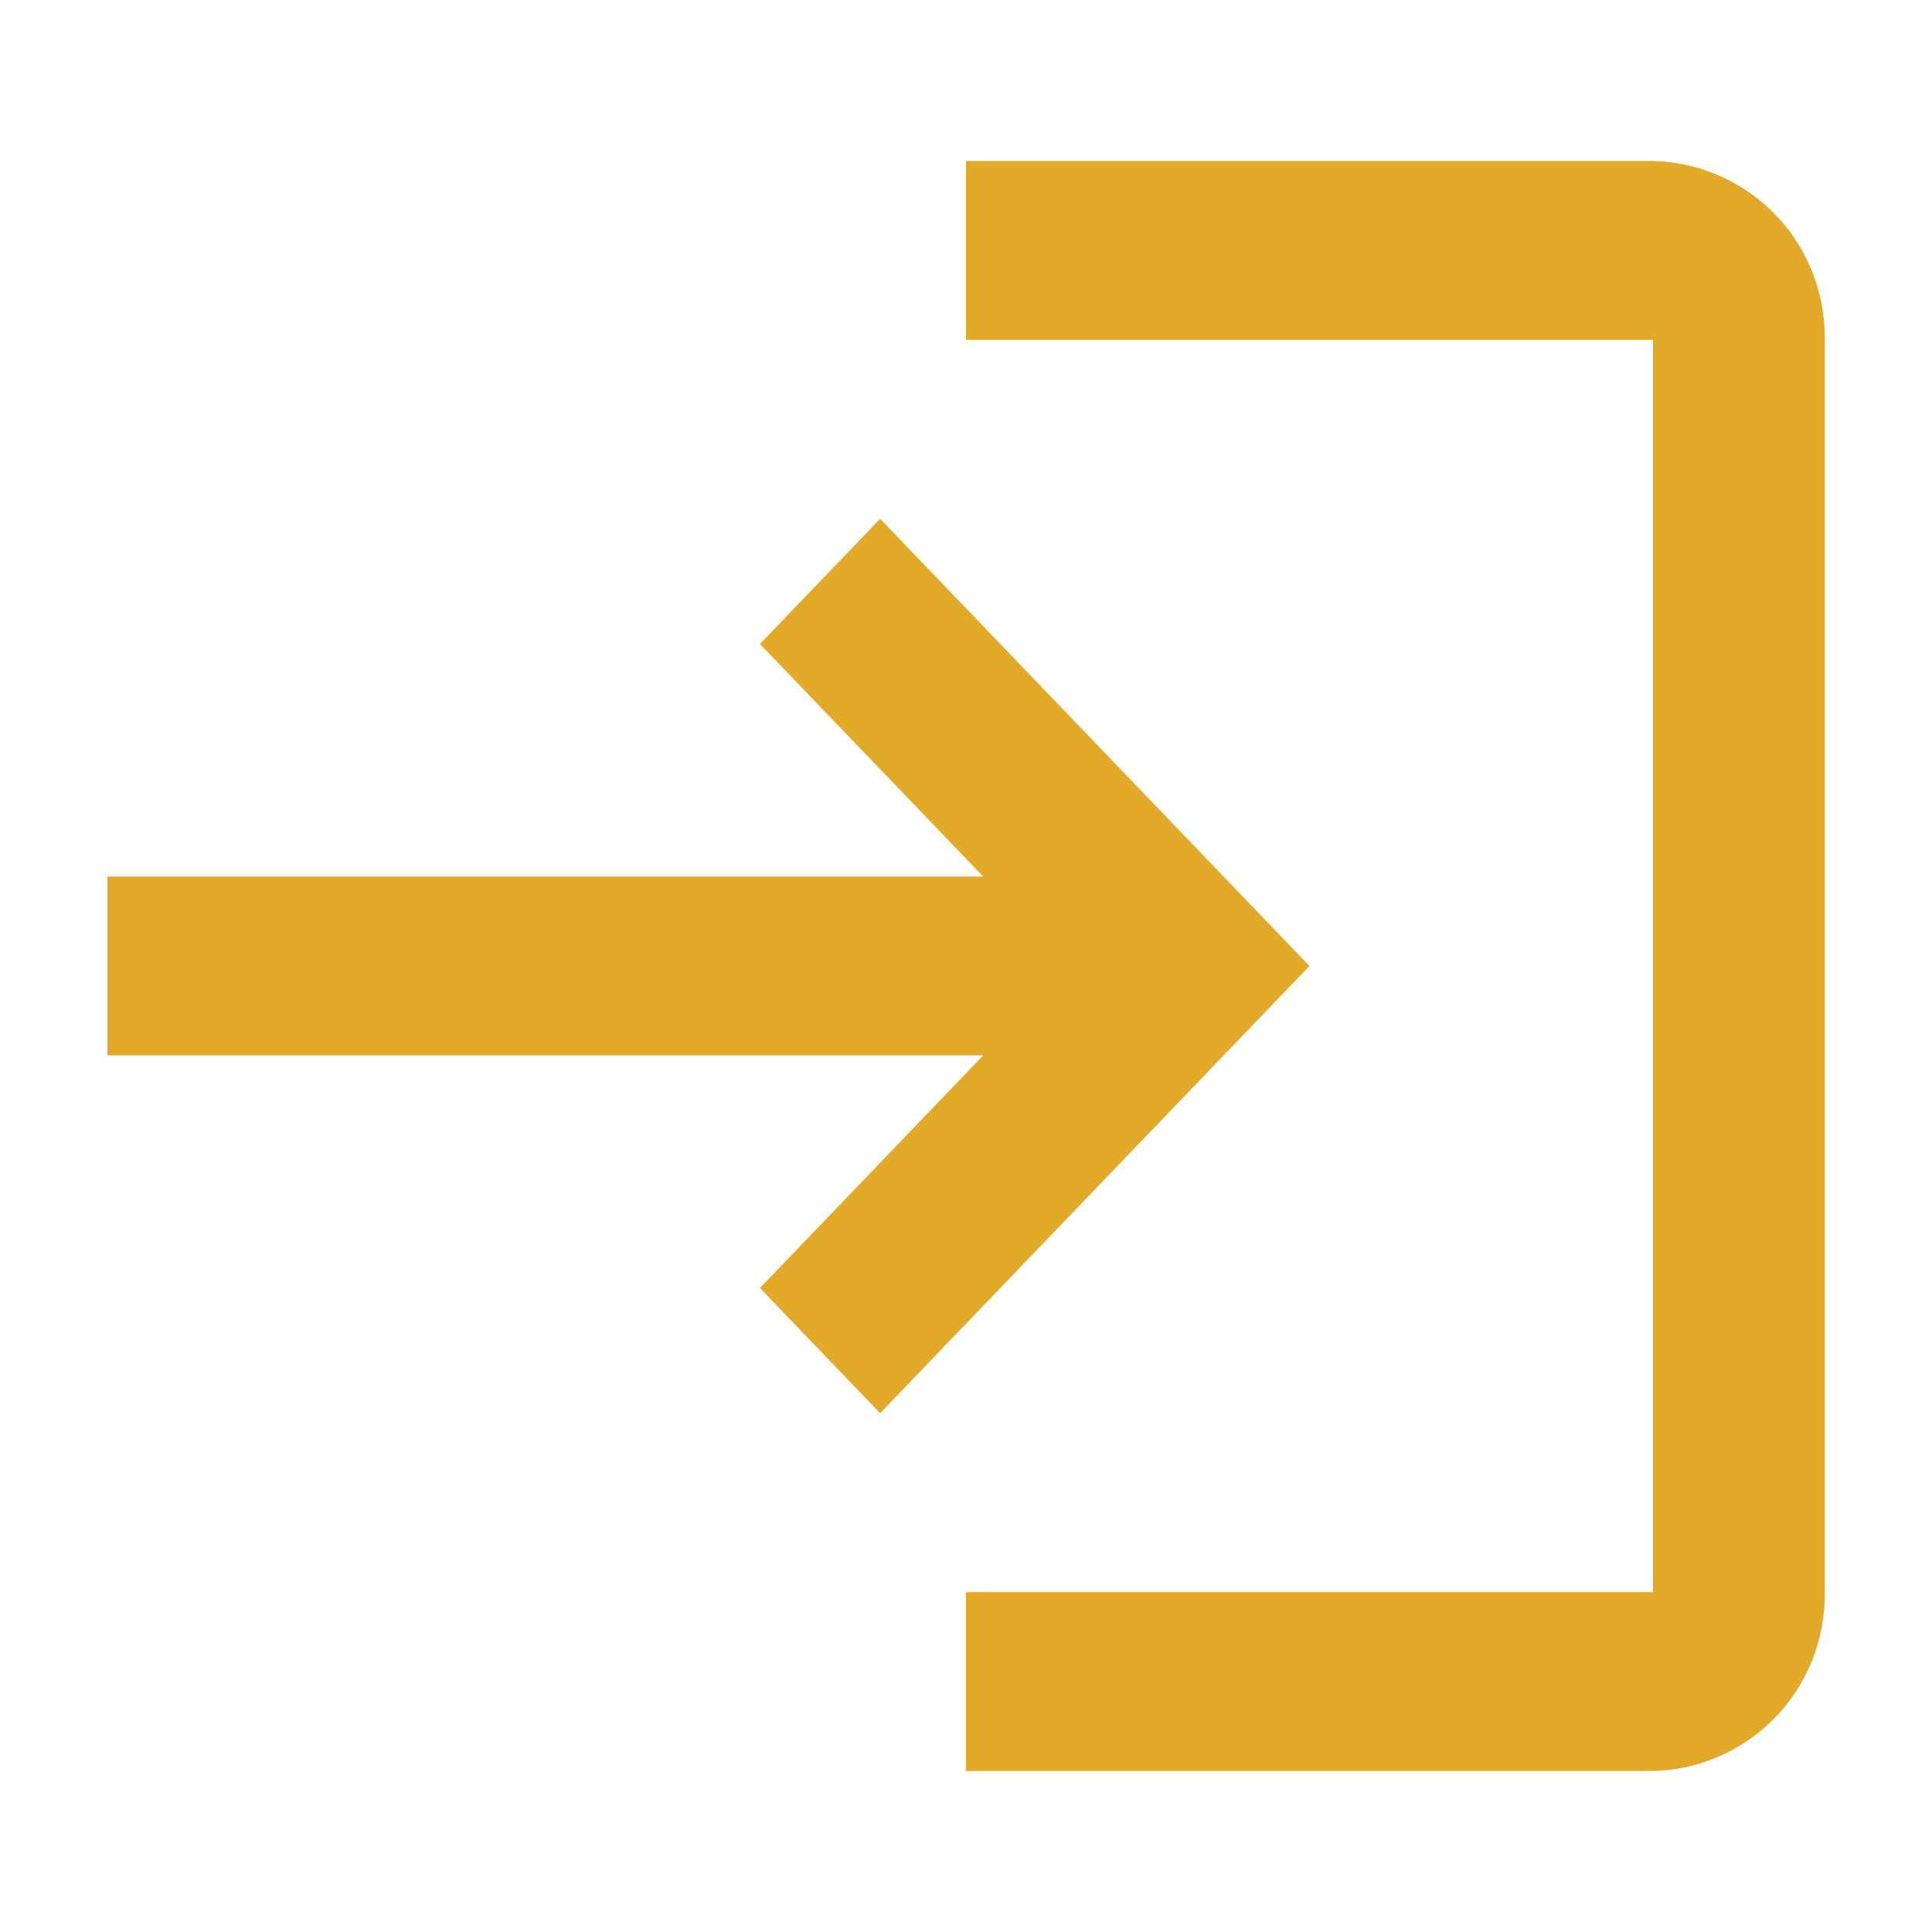 <svg xmlns="http://www.w3.org/2000/svg" width="36" height="36" viewBox="0 0 36 36"><defs><style>.a{fill:none;}.b{fill:#e3a929;}</style></defs><rect class="a" width="36" height="36"/><g transform="translate(2 3)"><path class="b" d="M16.4,9.667,14.16,12l4.16,4.333H2v3.333H18.32L14.16,24l2.24,2.333L24.4,18Zm14.4,20H18V33H30.8A3.278,3.278,0,0,0,34,29.667V6.333A3.278,3.278,0,0,0,30.8,3H18V6.333H30.8Z" transform="translate(-2 -3)"/></g></svg>